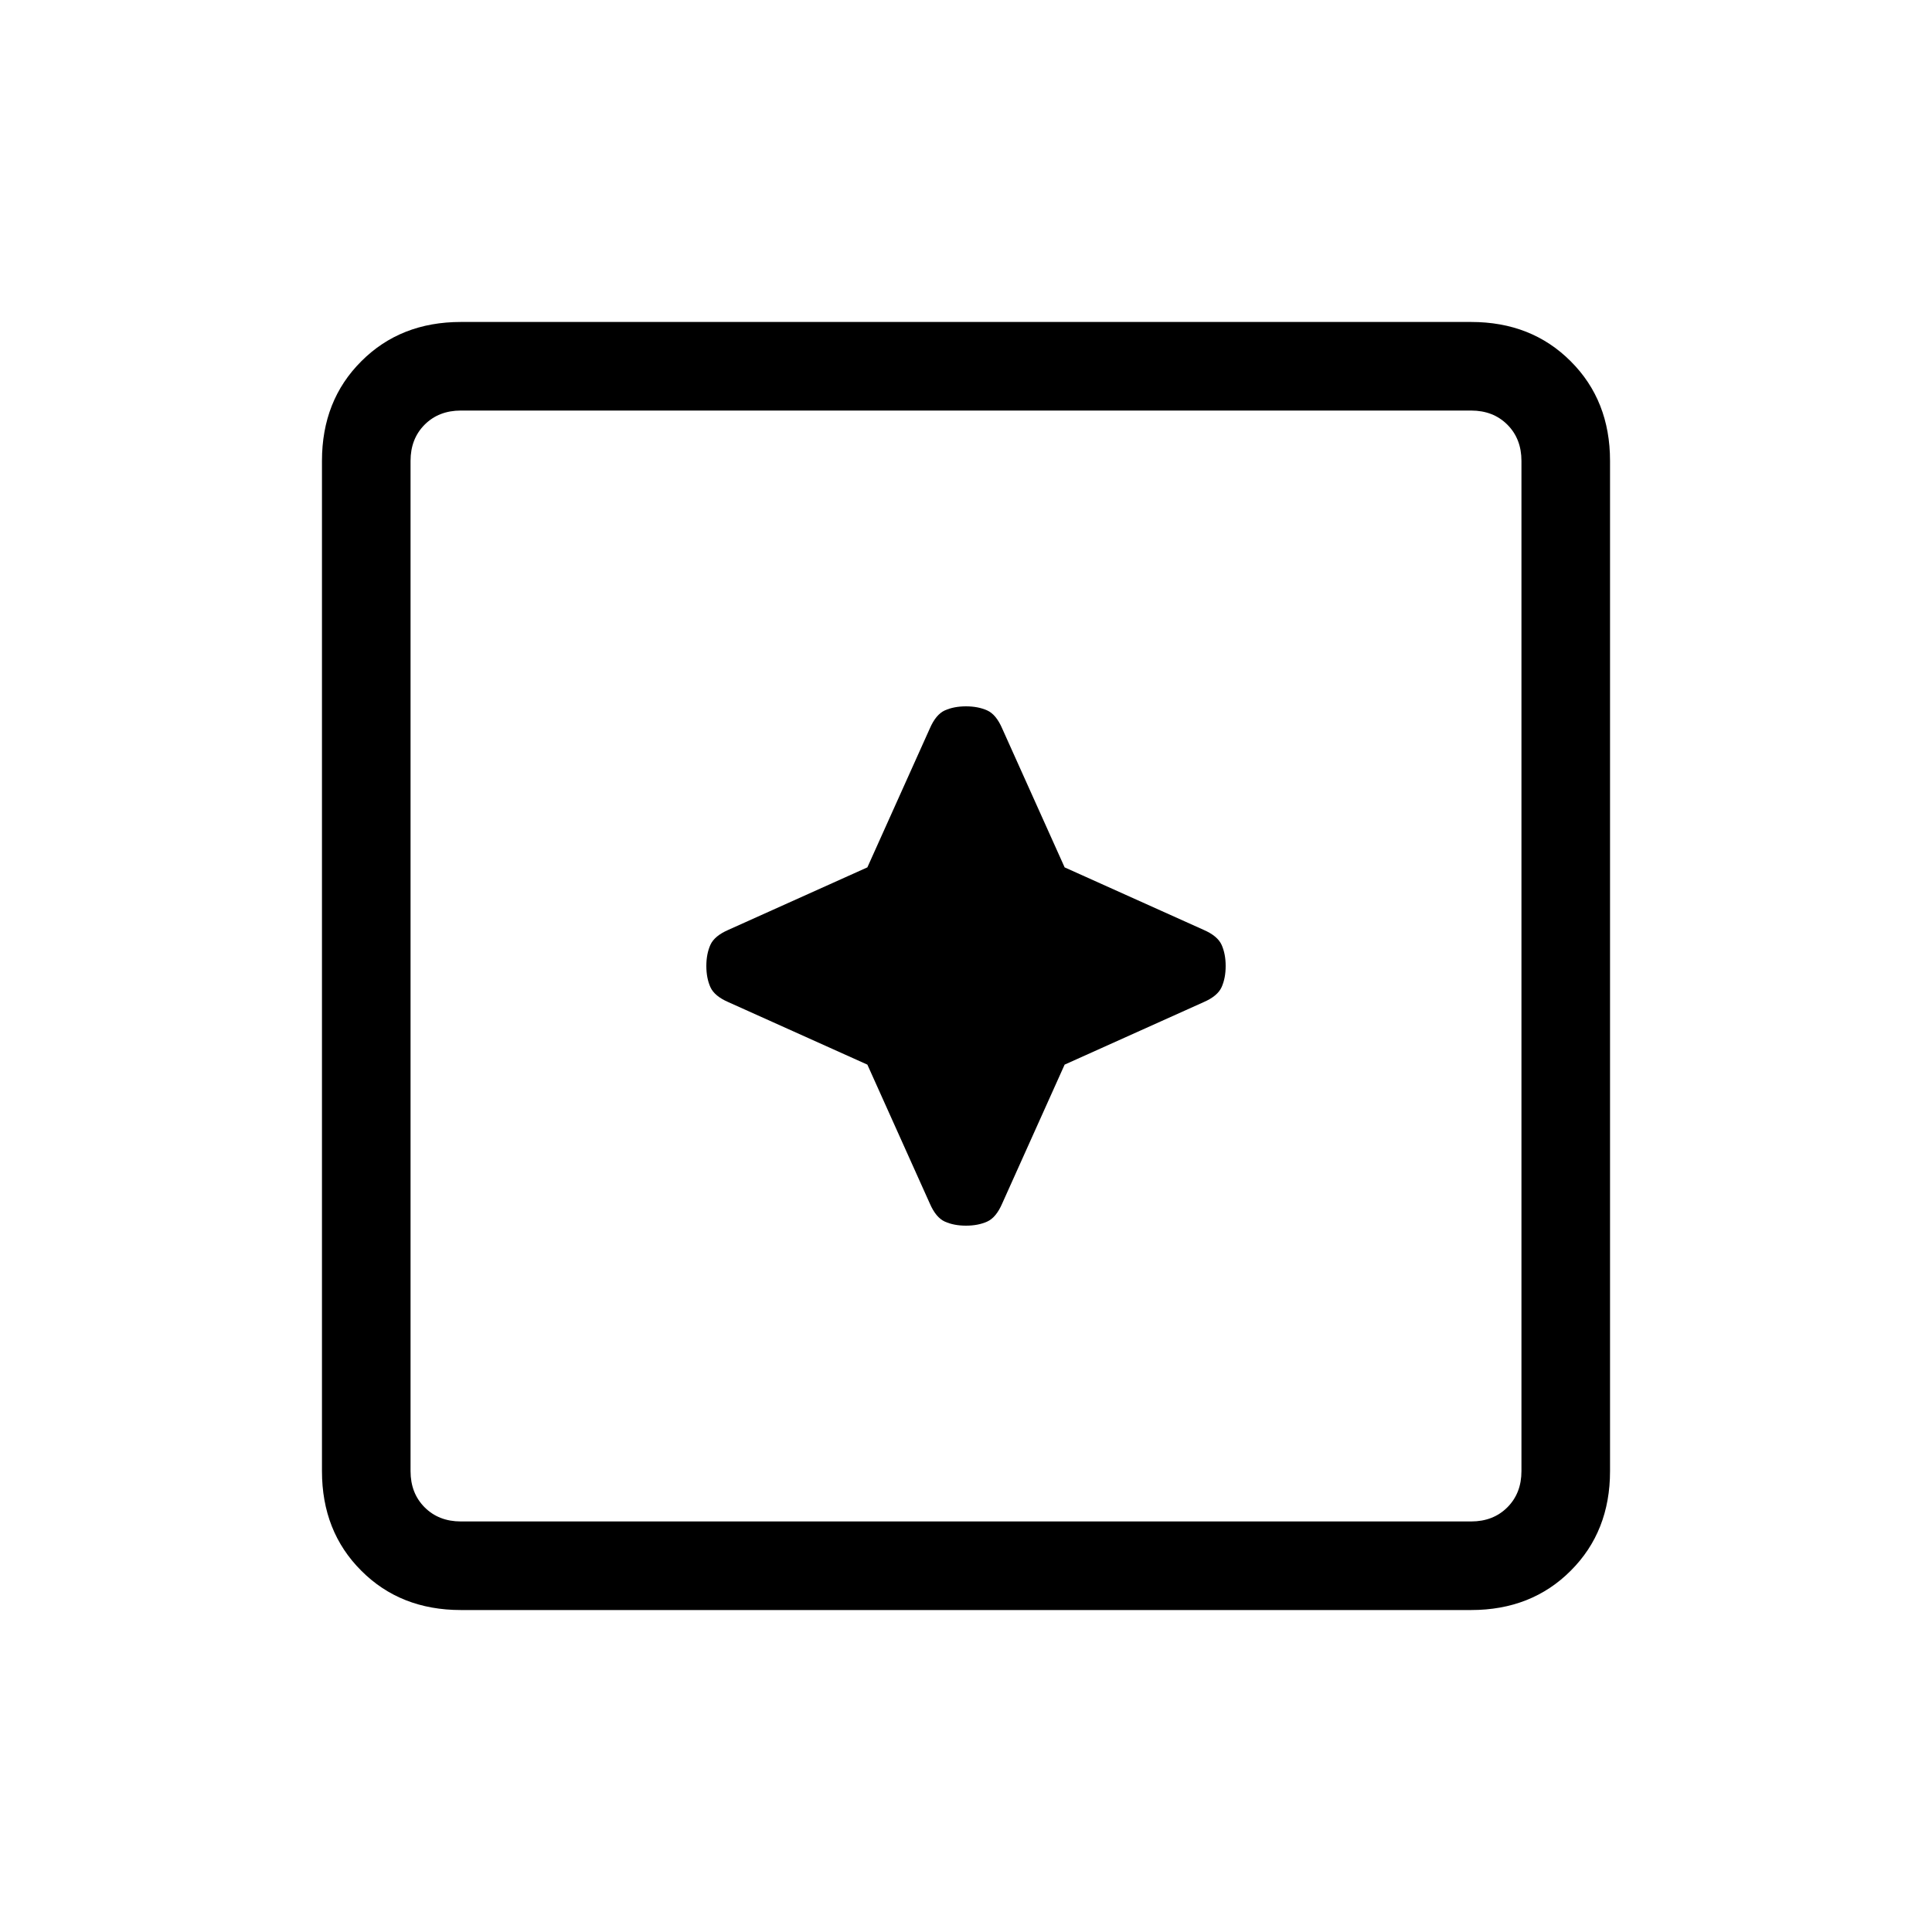 <svg xmlns="http://www.w3.org/2000/svg" height="20" width="20"><path d="M10 12.688q.125 0 .219-.042.093-.042.156-.188l.646-1.437 1.437-.646q.146-.063.188-.156.042-.094.042-.219t-.042-.219q-.042-.093-.188-.156l-1.437-.646-.646-1.437q-.063-.146-.156-.188-.094-.042-.219-.042t-.219.042q-.093.042-.156.188l-.646 1.437-1.437.646q-.146.063-.188.156-.042.094-.042.219t.042.219q.042.093.188.156l1.437.646.646 1.437q.063.146.156.188.094.042.219.042Zm-5.229 3.979q-.625 0-1.031-.407-.407-.406-.407-1.031V4.771q0-.625.407-1.031.406-.407 1.031-.407h10.458q.625 0 1.031.407.407.406.407 1.031v10.458q0 .625-.407 1.031-.406.407-1.031.407Zm0-.917h10.458q.229 0 .375-.146t.146-.375V4.771q0-.229-.146-.375t-.375-.146H4.771q-.229 0-.375.146t-.146.375v10.458q0 .229.146.375t.375.146Zm-.521 0V4.25 15.75Z"/></svg>